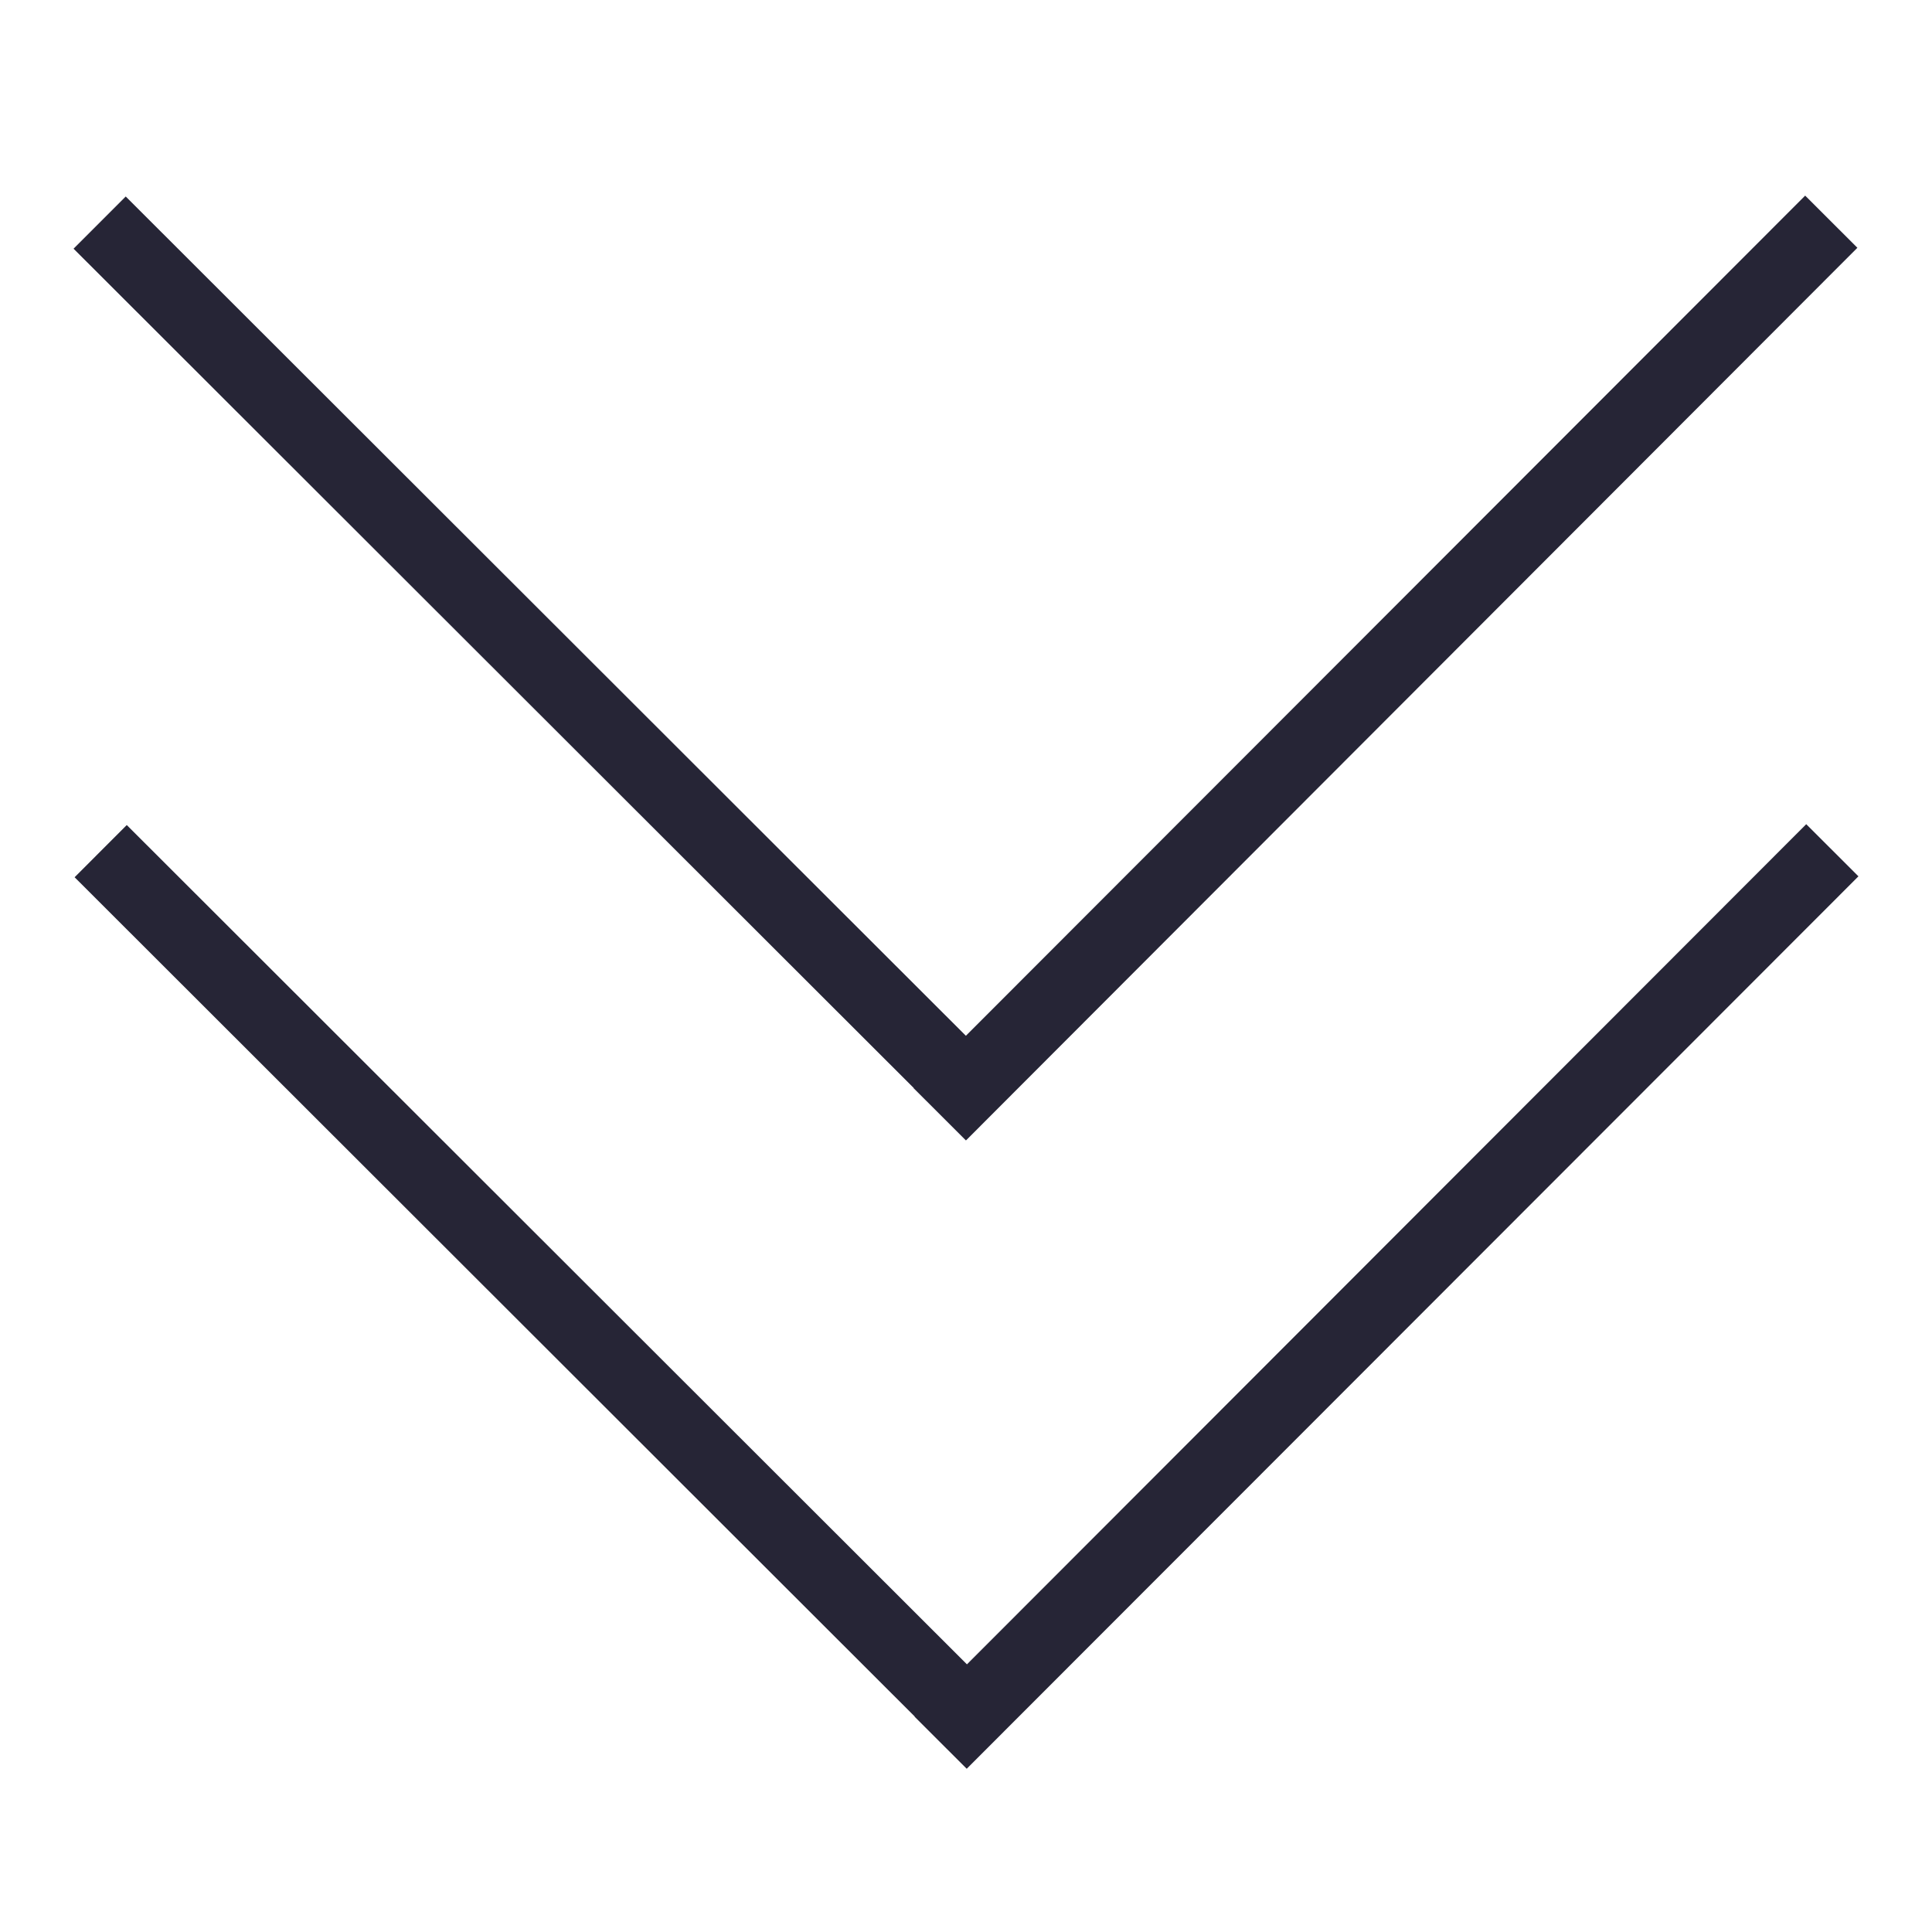 <?xml version="1.0" standalone="no"?><!DOCTYPE svg PUBLIC "-//W3C//DTD SVG 1.1//EN" "http://www.w3.org/Graphics/SVG/1.1/DTD/svg11.dtd"><svg t="1737993843757" class="icon" viewBox="0 0 1024 1024" version="1.1" xmlns="http://www.w3.org/2000/svg" p-id="4171" xmlns:xlink="http://www.w3.org/1999/xlink" width="200" height="200"><path d="M539.679 576.722 539.679 576.722l444.774-445.394-27.674-27.643-444.841 445.297L66.632 104.146l-27.643 27.668 445.292 444.836-0.077 0.082 27.735 27.699 0.123-0.128 0.041 0.041L539.679 576.722M67.19 437.289 67.19 437.289l-27.648 27.668 445.292 444.841-0.087 0.082 27.633 27.602 472.627-473.006-27.668-27.638-444.841 445.297L67.19 437.289M67.19 437.289 67.19 437.289z" fill="#262536" p-id="4172"></path></svg>